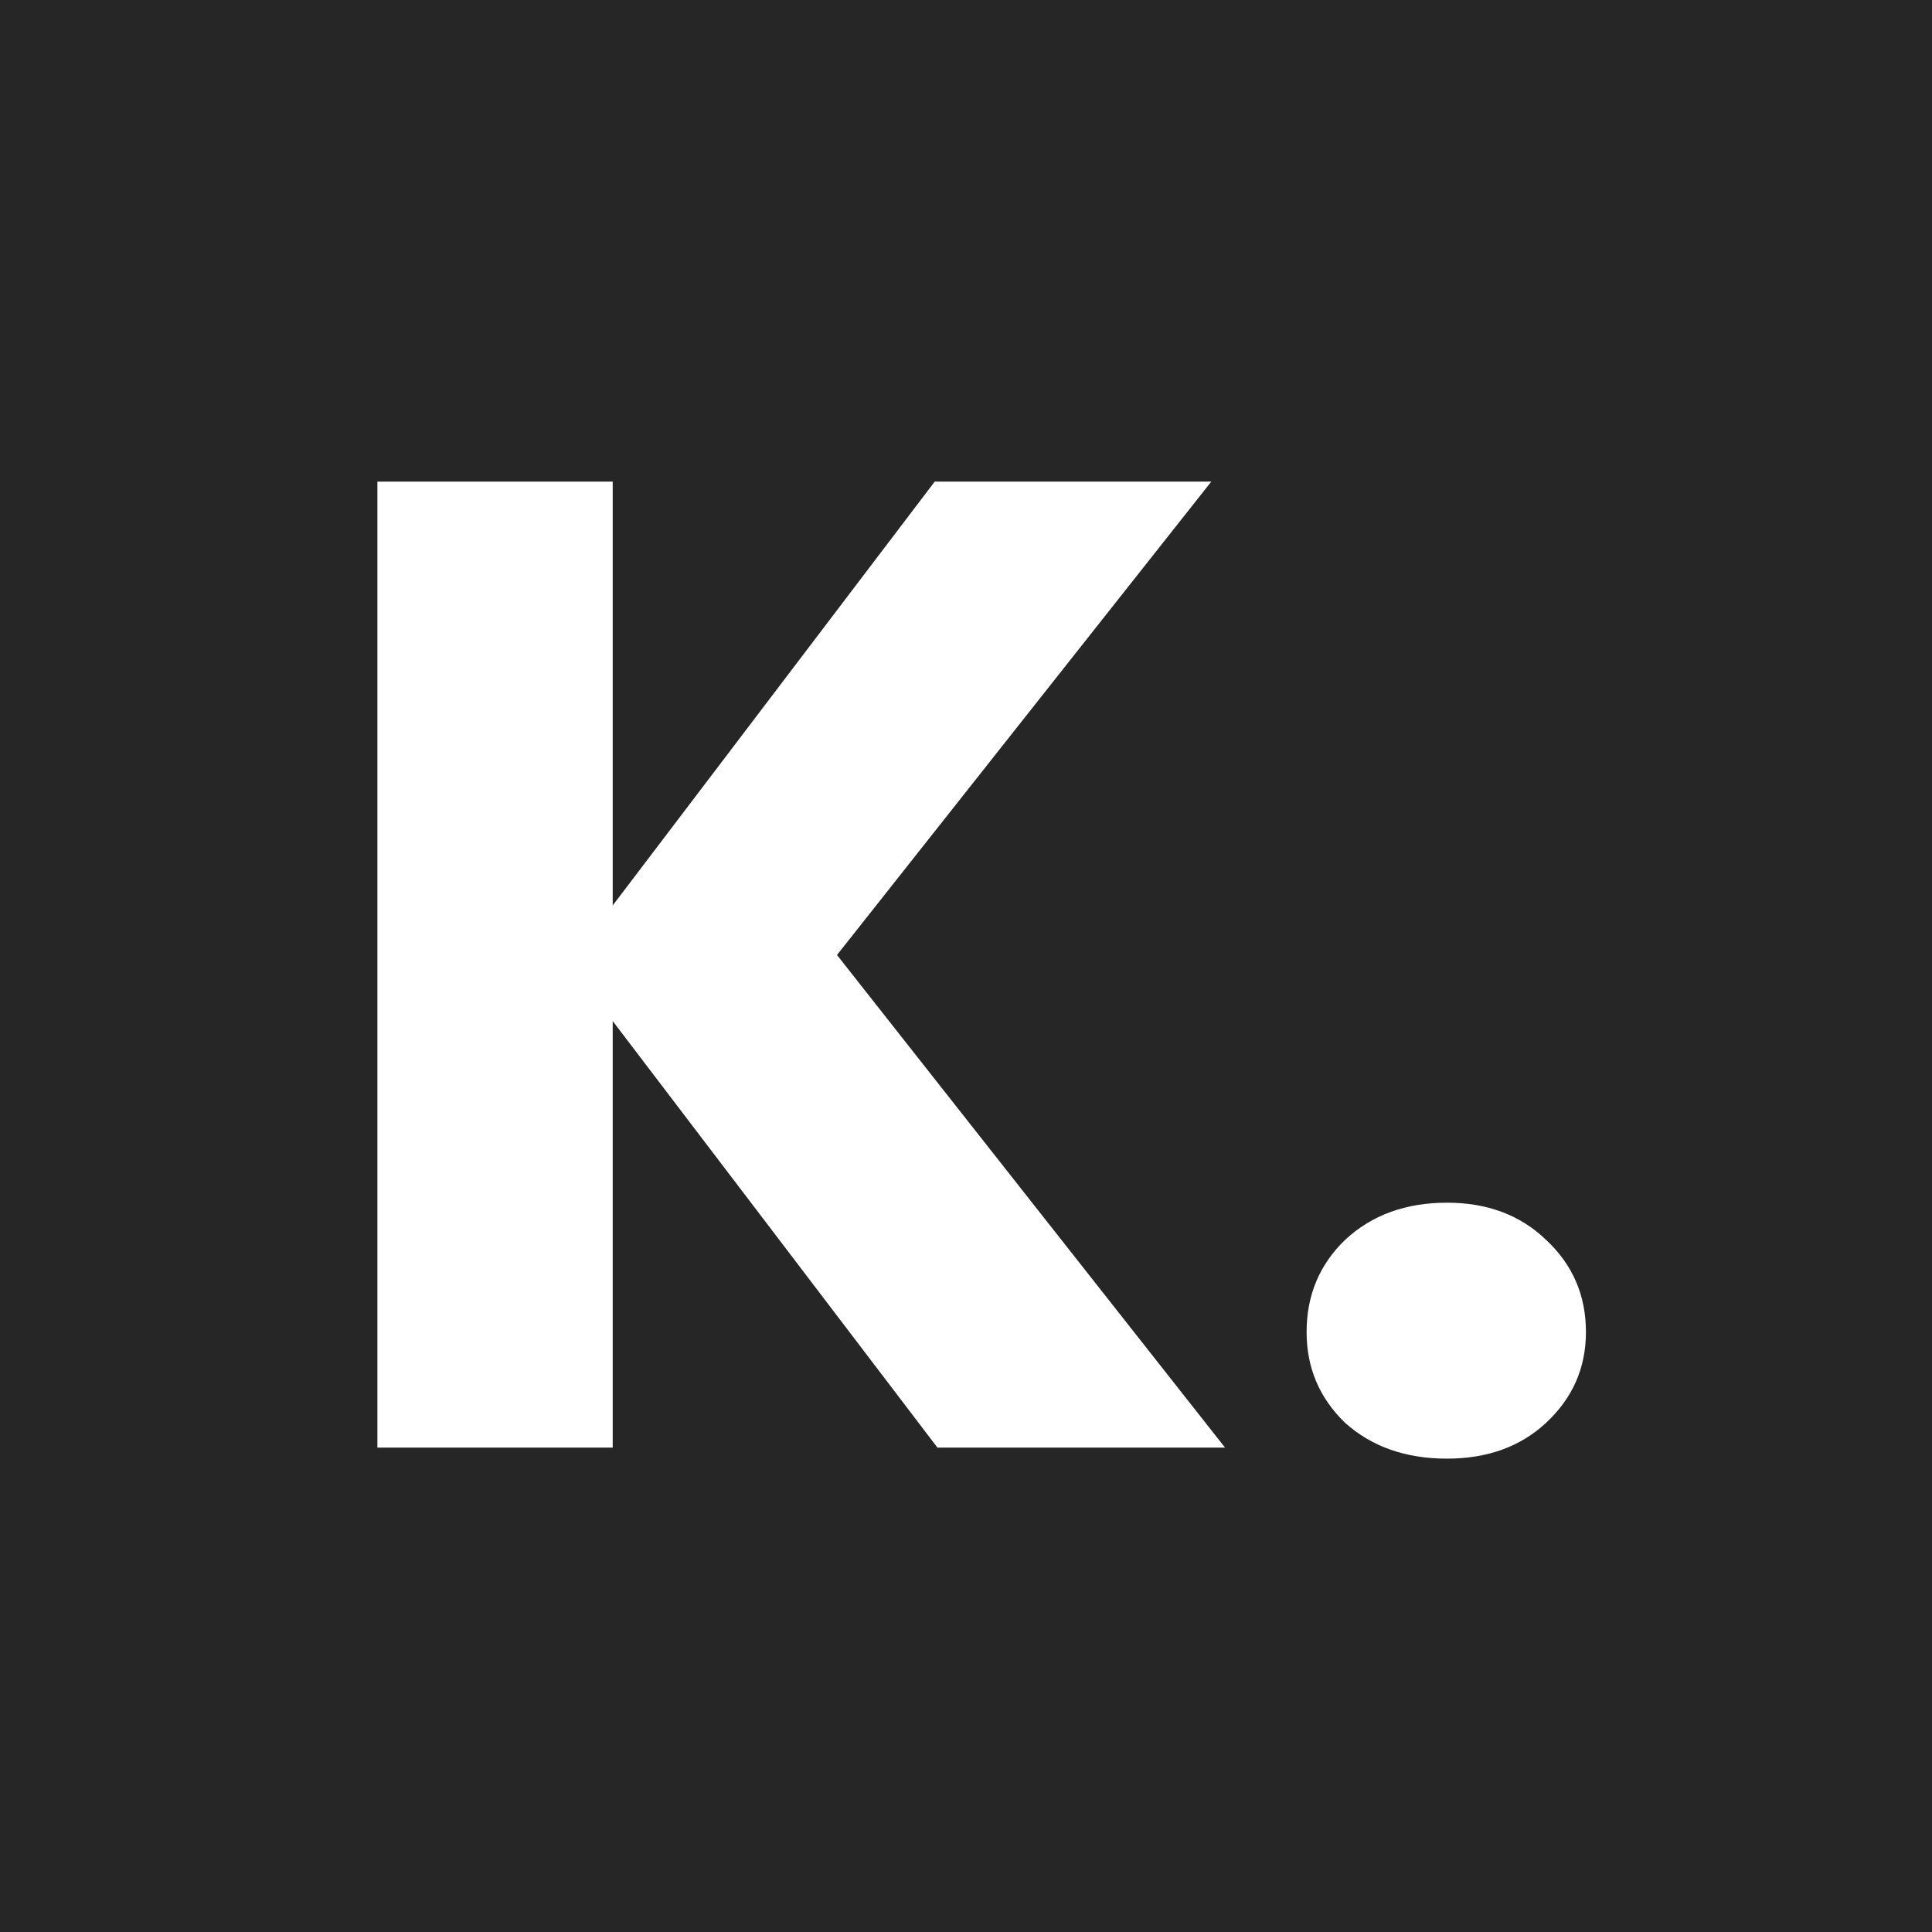 <svg width="702" height="702" viewBox="0 0 702 702" fill="none" xmlns="http://www.w3.org/2000/svg">
<rect width="702" height="702" fill="#262626"/>
<path d="M340.627 526L222.627 371V526H137.127V175H222.627V329L339.627 175H440.127L304.127 347L445.127 526H340.627ZM525.76 530C510.76 530 498.426 525.667 488.76 517C479.426 508 474.76 497 474.76 484C474.76 470.667 479.426 459.5 488.76 450.5C498.426 441.5 510.76 437 525.76 437C540.426 437 552.426 441.5 561.76 450.5C571.426 459.5 576.26 470.667 576.26 484C576.26 497 571.426 508 561.76 517C552.426 525.667 540.426 530 525.76 530Z" fill="white"/>
</svg>
